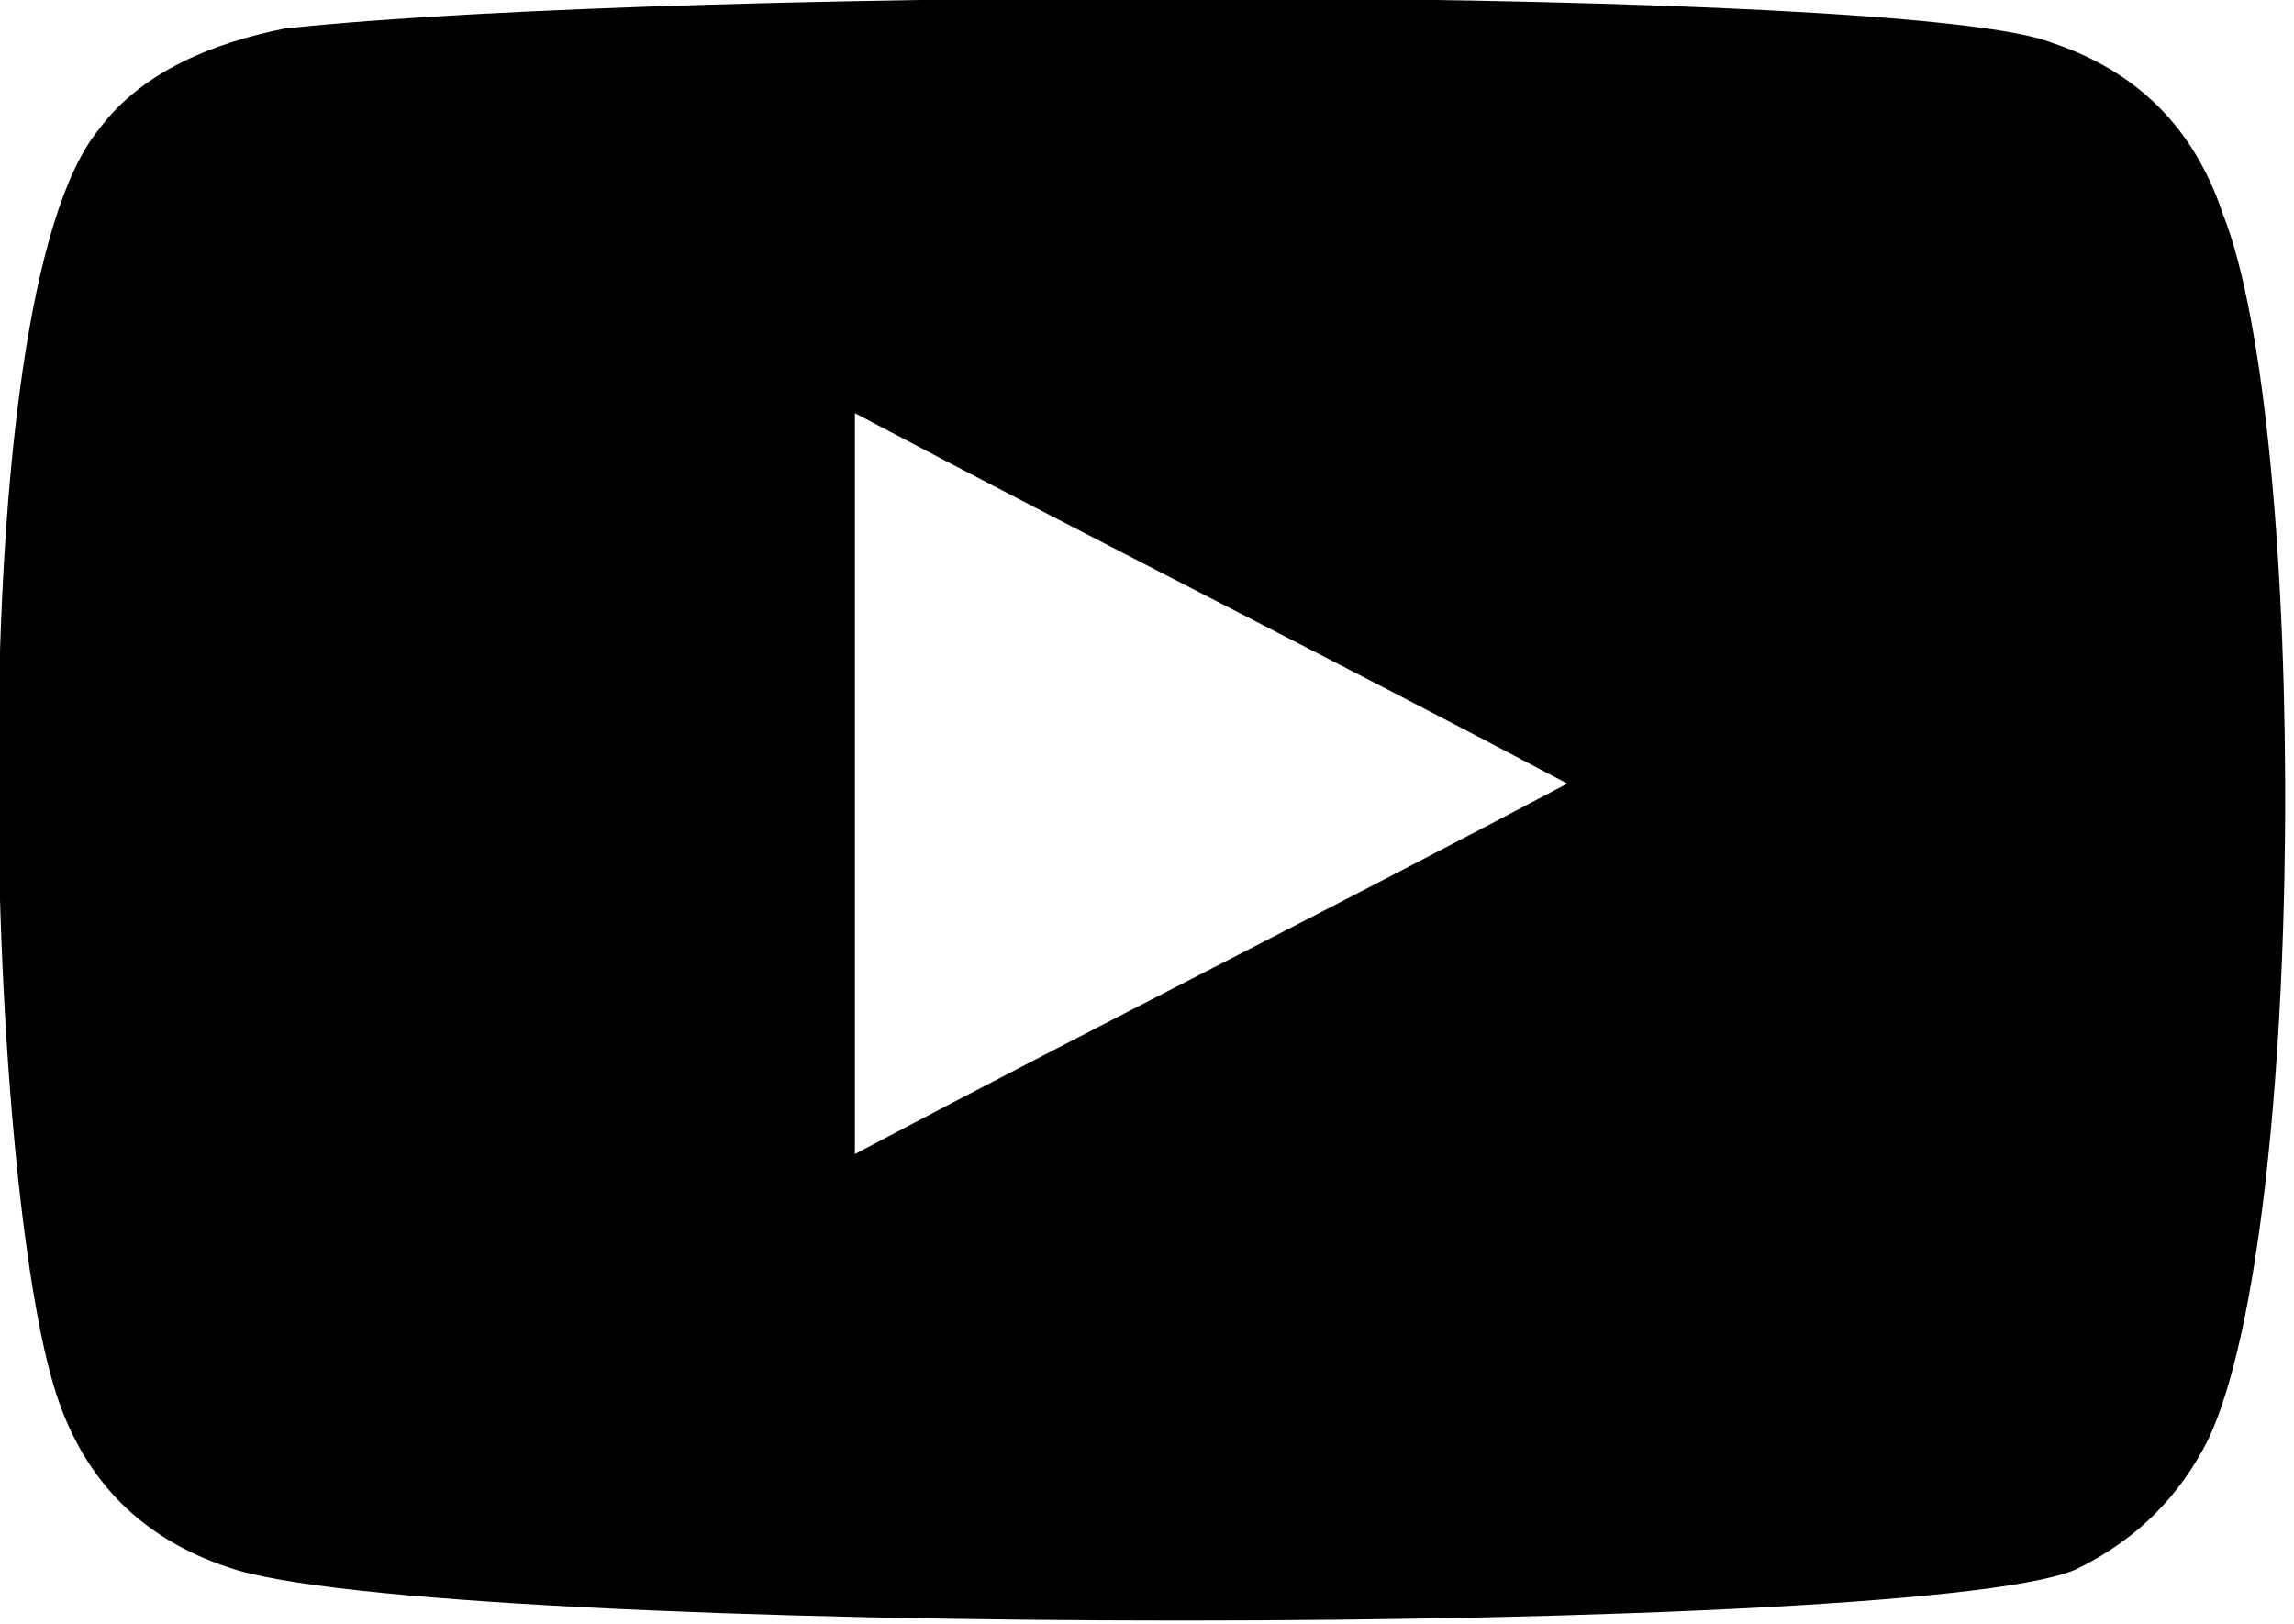 <?xml version="1.0" encoding="utf-8"?>
<!-- Generator: Adobe Illustrator 21.0.0, SVG Export Plug-In . SVG Version: 6.00 Build 0)  -->
<svg version="1.1" id="Calque_1" xmlns="http://www.w3.org/2000/svg" xmlns:xlink="http://www.w3.org/1999/xlink" x="0px" y="0px"
	 viewBox="0 0 16.1 11.4" style="enable-background:new 0 0 16.1 11.4;" xml:space="preserve">
<path d="M1.6,11c-0.6-0.2-1-0.6-1.2-1.2c-0.5-1.5-0.7-7.7,0.3-8.9C1,0.5,1.5,0.3,2,0.2c2.8-0.3,11.4-0.3,12.4,0.1
	c0.6,0.2,1,0.6,1.2,1.2c0.6,1.5,0.6,7.1-0.1,8.6c-0.2,0.4-0.5,0.7-0.9,0.9C13.7,11.5,3,11.5,1.6,11z M6,8.1c1.7-0.9,3.3-1.7,5-2.6
	C9.3,4.6,7.7,3.8,6,2.9C6,4.7,6,6.4,6,8.1z"/>
</svg>
